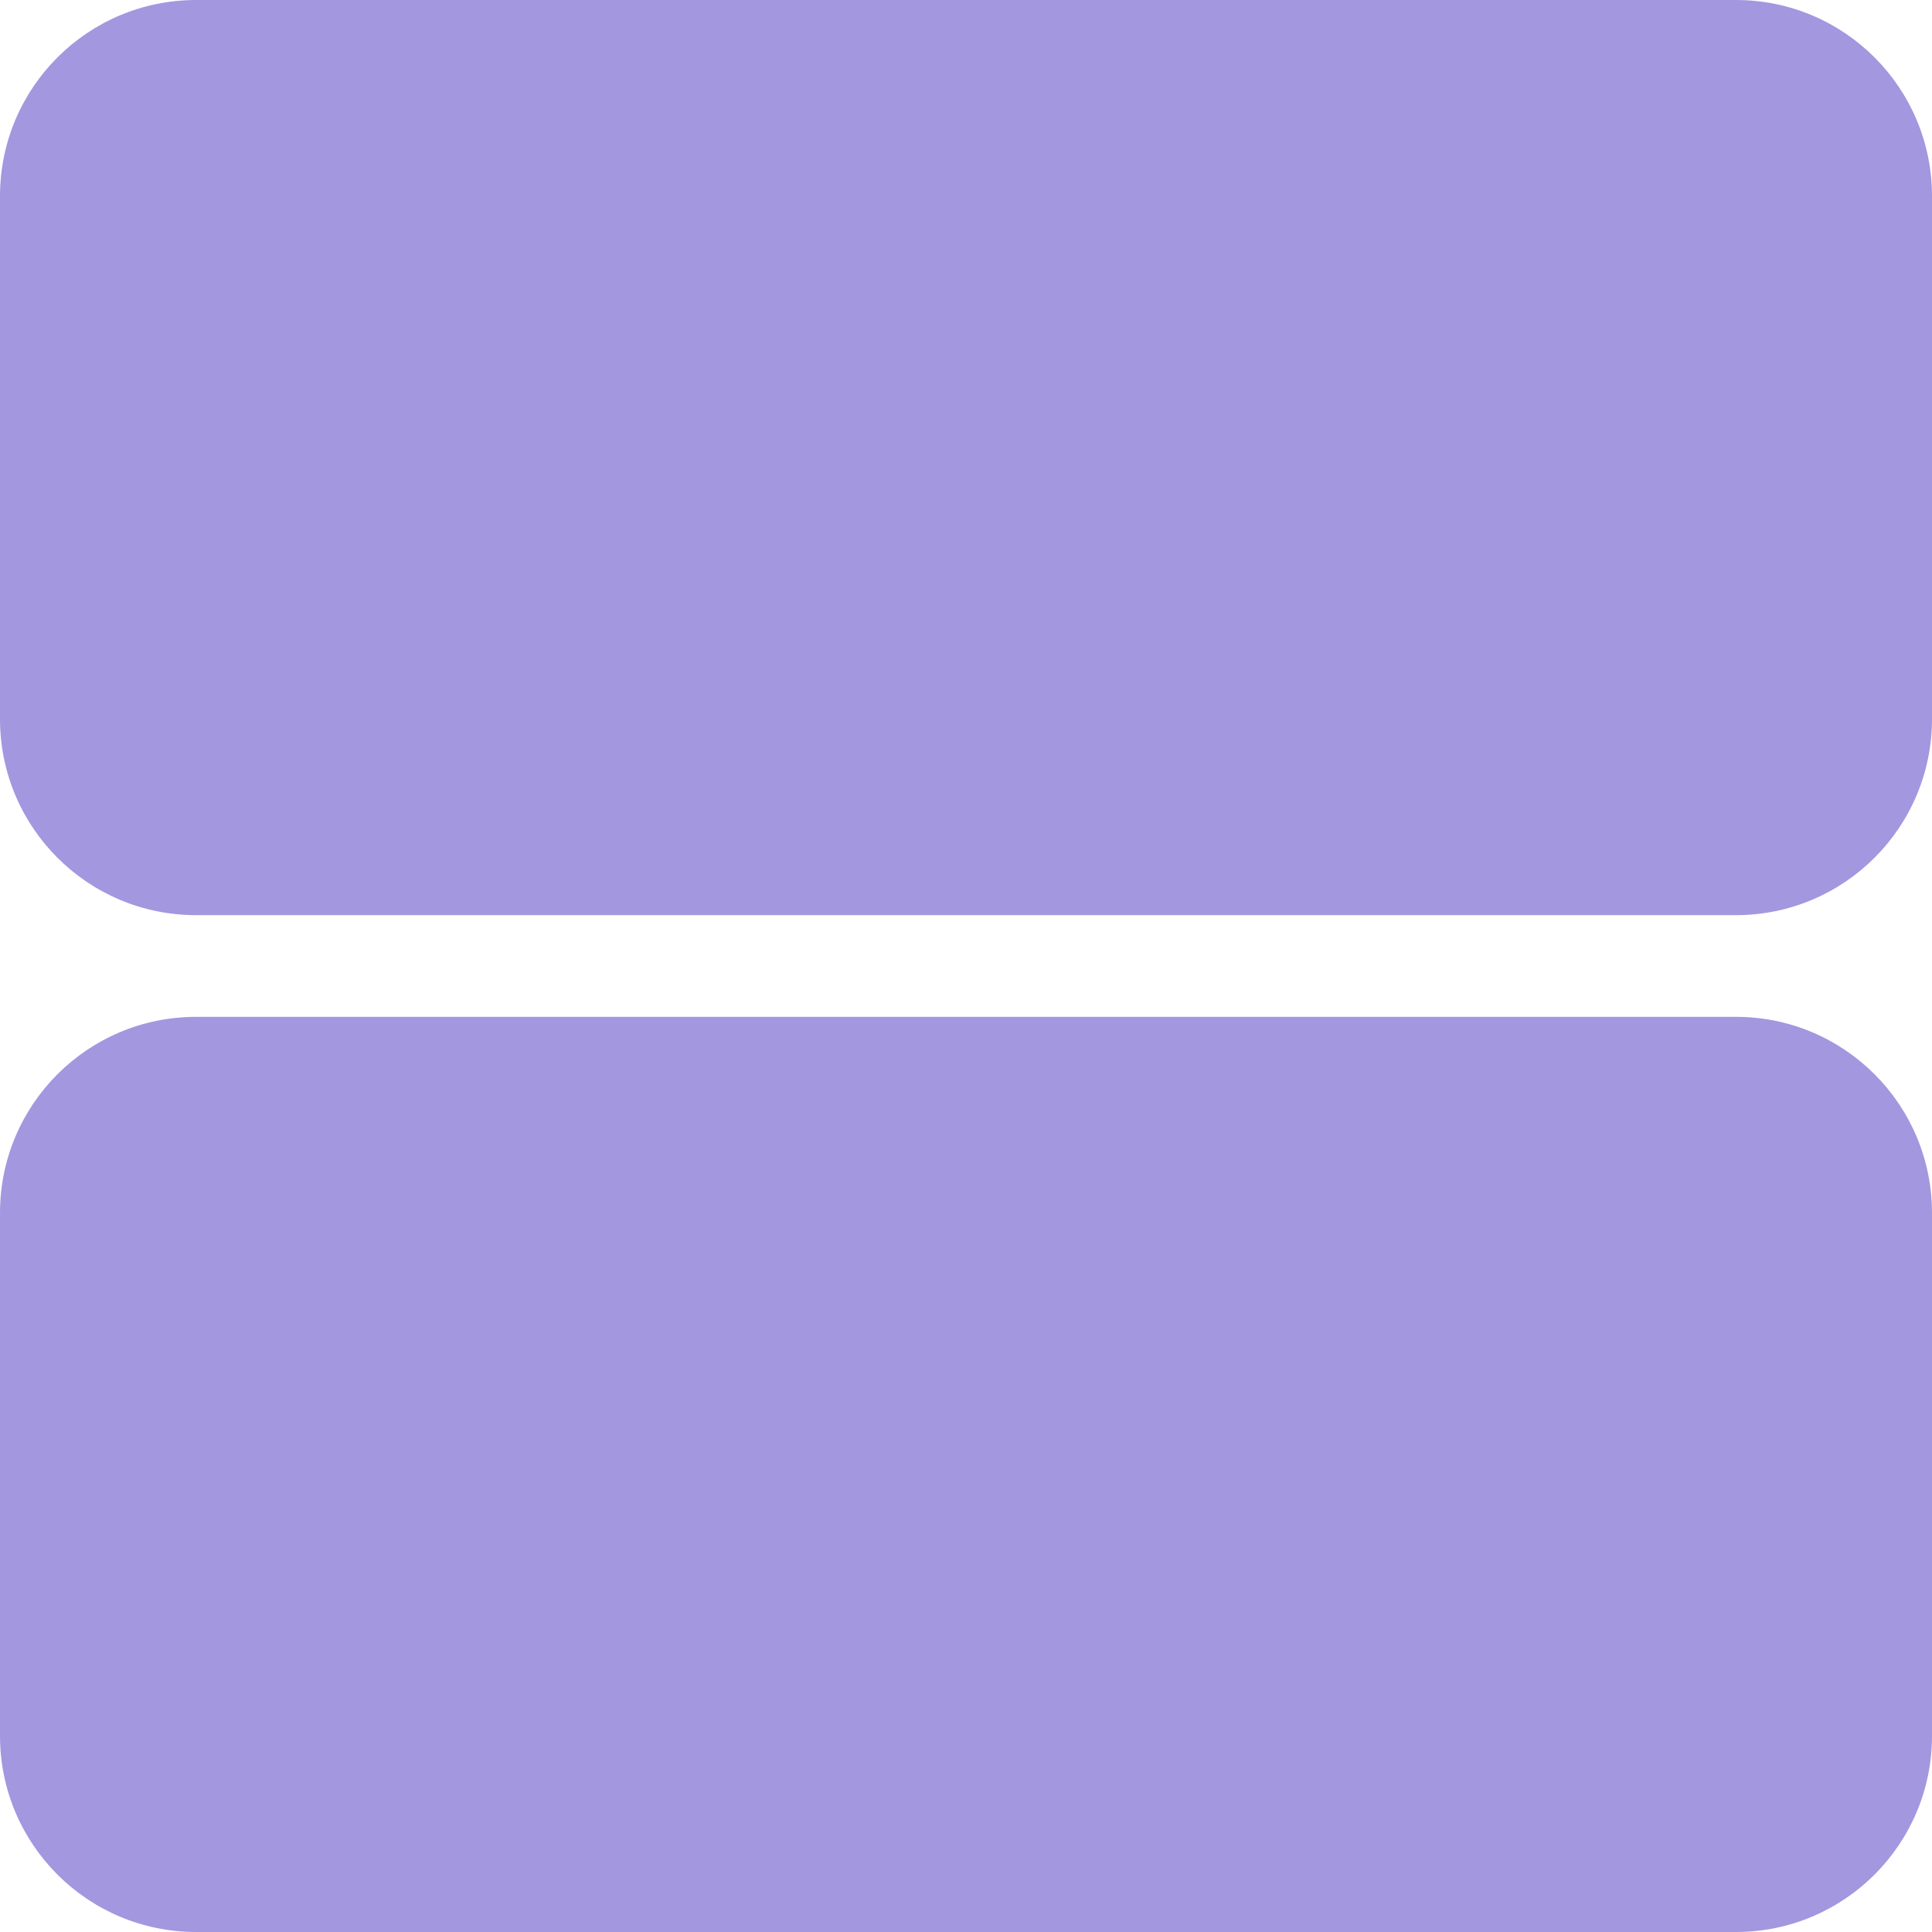 <svg width="19" height="19" viewBox="0 0 19 19" fill="none" xmlns="http://www.w3.org/2000/svg">
<path fill-rule="evenodd" clip-rule="evenodd" d="M1.929 0C0.863 0 0 0.863 0 1.929V7.071C0 8.137 0.863 9 1.929 9H6.571H7.071H11.929H13.429H17.071C18.137 9 19 8.137 19 7.071V1.929C19 0.863 18.137 0 17.071 0H13.429H11.929H7.071H6.571H1.929Z" fill="#A397E0"/>
<path fill-rule="evenodd" clip-rule="evenodd" d="M1.929 10C0.863 10 0 10.863 0 11.929V17.071C0 18.137 0.863 19 1.929 19H6.571H7.071H11.929H13.429H17.071C18.137 19 19 18.137 19 17.071V11.929C19 10.863 18.137 10 17.071 10H13.429H11.929H7.071H6.571H1.929Z" fill="#A397E0"/>
</svg>
